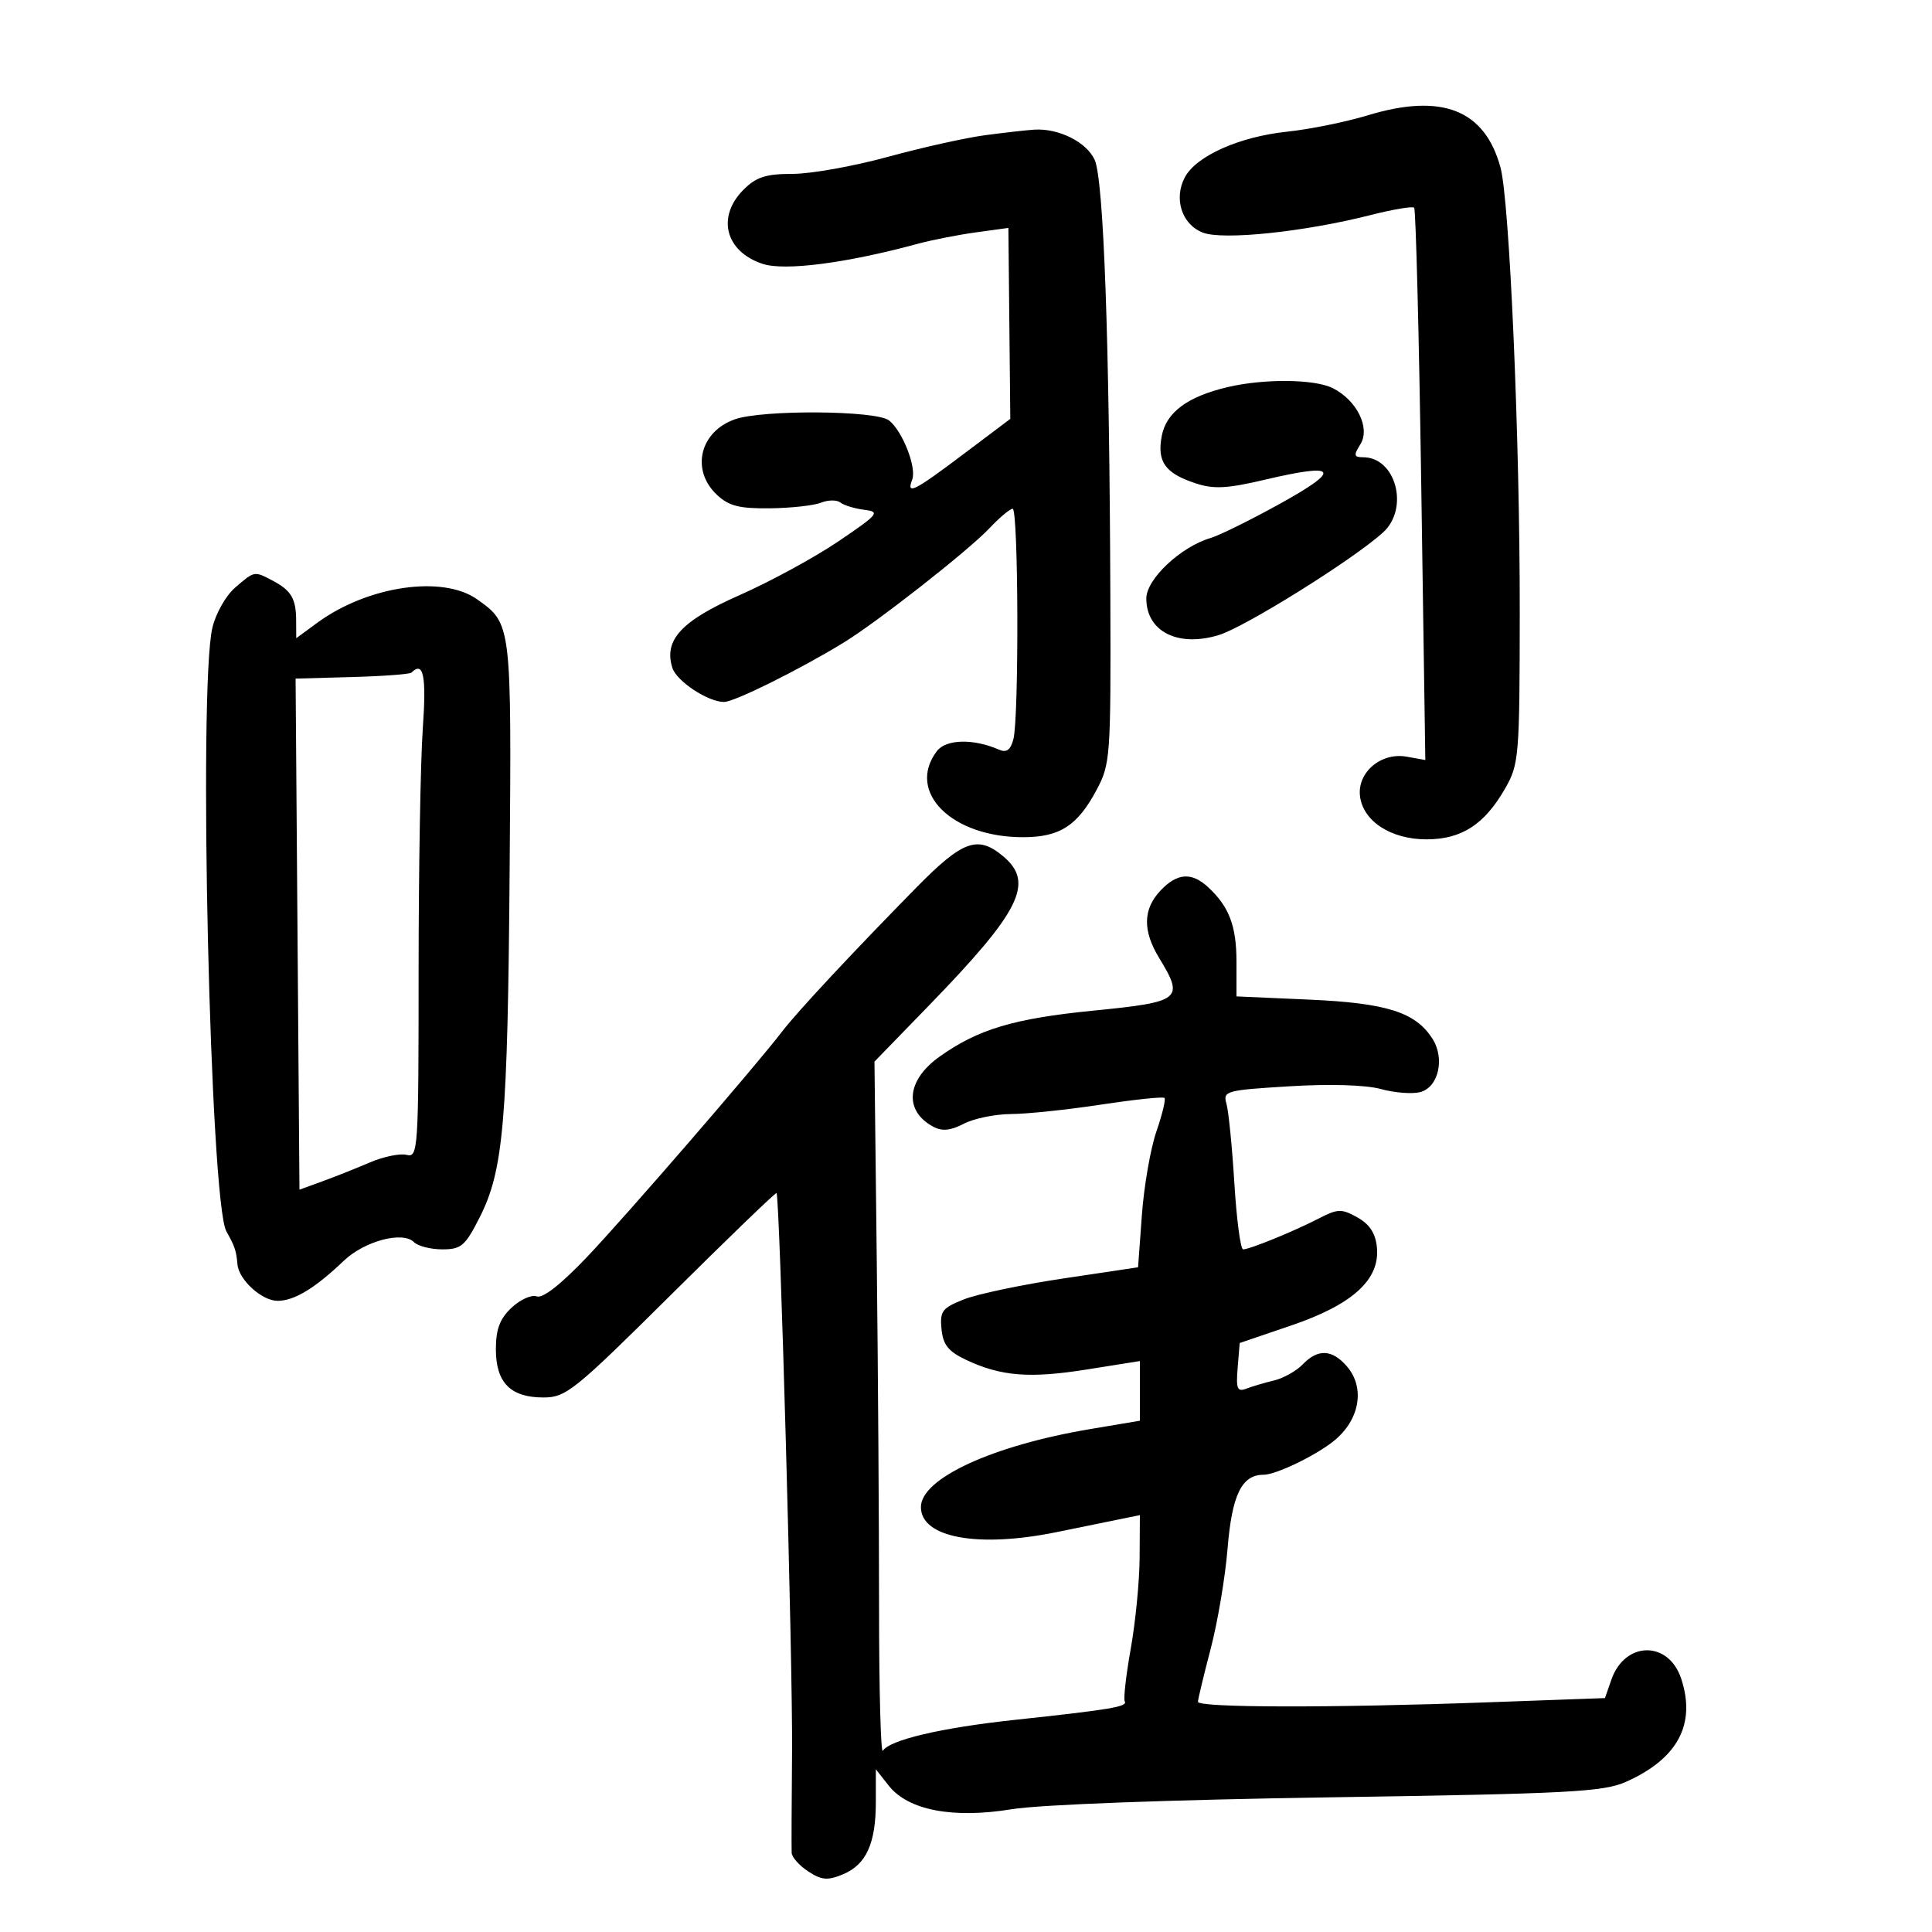 <svg xmlns="http://www.w3.org/2000/svg" width="300" height="300" viewBox="0 0 300 300" version="1.1">
	<path d="M 212.368 17.912 C 208.995 18.938, 203.370 20.078, 199.868 20.446 C 192.456 21.226, 185.762 24.208, 183.989 27.520 C 182.211 30.843, 183.514 34.862, 186.778 36.121 C 189.912 37.330, 202.579 36.004, 212.811 33.397 C 216.283 32.513, 219.333 32, 219.590 32.256 C 219.847 32.513, 220.342 51.914, 220.691 75.369 L 221.324 118.015 218.412 117.495 C 214.451 116.789, 210.741 119.929, 211.180 123.618 C 211.644 127.516, 215.975 130.333, 221.500 130.333 C 226.960 130.333, 230.519 128.027, 233.734 122.406 C 235.869 118.672, 235.968 117.468, 235.987 95 C 236.009 68.154, 234.405 31.179, 232.994 26 C 230.548 17.024, 223.886 14.412, 212.368 17.912 M 153 20.989 C 149.975 21.389, 143.164 22.905, 137.865 24.358 C 132.566 25.811, 125.908 27, 123.070 27 C 118.924 27, 117.426 27.483, 115.455 29.455 C 111.239 33.670, 112.626 39.062, 118.417 40.973 C 121.846 42.104, 131.377 40.873, 142.471 37.866 C 144.687 37.265, 148.768 36.463, 151.541 36.083 L 156.582 35.391 156.731 50.217 L 156.880 65.042 149.601 70.521 C 141.884 76.329, 140.713 76.913, 141.645 74.482 C 142.363 72.611, 140.142 66.932, 138.047 65.282 C 136.068 63.723, 118.465 63.593, 114.128 65.105 C 108.665 67.010, 107.230 72.988, 111.314 76.826 C 113.178 78.576, 114.786 78.986, 119.564 78.930 C 122.829 78.891, 126.400 78.497, 127.500 78.053 C 128.600 77.610, 129.950 77.602, 130.500 78.035 C 131.050 78.468, 132.719 78.975, 134.209 79.162 C 136.720 79.475, 136.429 79.831, 130.209 84.046 C 126.519 86.547, 119.593 90.317, 114.818 92.424 C 105.789 96.409, 103.037 99.392, 104.408 103.710 C 105.067 105.787, 109.939 109, 112.429 109 C 114.030 109, 124.201 103.952, 131 99.784 C 136.256 96.562, 150.351 85.508, 153.619 82.045 C 155.200 80.370, 156.832 79, 157.247 79 C 158.146 79, 158.244 111.488, 157.355 114.807 C 156.910 116.469, 156.285 116.915, 155.119 116.404 C 151.148 114.665, 146.891 114.767, 145.477 116.634 C 140.693 122.950, 147.744 130, 158.843 130 C 164.547 130, 167.293 128.241, 170.263 122.684 C 172.418 118.653, 172.497 117.570, 172.415 93 C 172.281 52.926, 171.383 27.852, 169.972 24.800 C 168.700 22.046, 164.382 19.895, 160.601 20.131 C 159.445 20.203, 156.025 20.589, 153 20.989 M 190.643 60.107 C 184.387 61.577, 181.085 64.030, 180.392 67.723 C 179.644 71.710, 180.921 73.489, 185.649 75.049 C 188.466 75.979, 190.538 75.871, 196.392 74.493 C 207.699 71.830, 208.407 72.868, 198.883 78.148 C 194.273 80.705, 189.375 83.127, 188 83.532 C 183.344 84.901, 178 89.923, 178 92.929 C 178 98.058, 182.899 100.542, 189.226 98.620 C 193.325 97.375, 210.064 86.926, 214.750 82.687 C 218.867 78.963, 216.763 71, 211.663 71 C 210.230 71, 210.168 70.704, 211.240 68.988 C 212.816 66.464, 210.712 62.173, 206.970 60.279 C 204.152 58.854, 196.329 58.771, 190.643 60.107 M 36.503 91.250 C 35.062 92.494, 33.482 95.289, 32.972 97.500 C 30.780 106.989, 32.629 186.653, 35.147 191.189 C 36.491 193.611, 36.671 194.149, 36.875 196.347 C 37.099 198.762, 40.679 202, 43.117 201.993 C 45.703 201.986, 48.908 200.044, 53.385 195.772 C 56.599 192.705, 62.528 191.128, 64.275 192.875 C 64.894 193.494, 66.877 194, 68.683 194 C 71.615 194, 72.235 193.469, 74.482 189.036 C 78.188 181.723, 78.835 174.213, 79.137 135 C 79.432 96.752, 79.447 96.879, 74.098 93.070 C 68.748 89.260, 57.069 90.974, 49.250 96.715 L 46 99.102 45.985 96.301 C 45.966 92.941, 45.210 91.673, 42.316 90.150 C 39.464 88.648, 39.535 88.635, 36.503 91.250 M 63.889 104.444 C 63.645 104.688, 59.497 104.997, 54.672 105.130 L 45.899 105.372 46.199 145.052 L 46.500 184.731 50 183.459 C 51.925 182.760, 55.256 181.436, 57.402 180.517 C 59.548 179.598, 62.135 179.064, 63.152 179.329 C 64.918 179.791, 65 178.533, 65 151.060 C 65 135.246, 65.292 118.188, 65.650 113.154 C 66.234 104.928, 65.758 102.575, 63.889 104.444 M 142.243 137.867 C 132.308 147.984, 123.762 157.147, 121.496 160.112 C 117.342 165.546, 97.249 188.772, 91.156 195.181 C 87.138 199.408, 84.271 201.657, 83.352 201.305 C 82.552 200.998, 80.796 201.782, 79.449 203.048 C 77.610 204.776, 77 206.387, 77 209.519 C 77 214.700, 79.273 217, 84.393 217 C 87.880 217, 89.202 215.935, 104.239 201.008 C 113.100 192.212, 120.453 185.125, 120.579 185.258 C 121.090 185.796, 123.111 258.505, 122.990 272 C 122.919 279.975, 122.892 287.052, 122.930 287.727 C 122.969 288.402, 124.128 289.693, 125.506 290.596 C 127.579 291.954, 128.506 292.033, 130.876 291.051 C 134.503 289.549, 136 286.267, 136 279.818 L 136 274.730 137.993 277.264 C 141.010 281.100, 147.958 282.432, 157.124 280.932 C 161.485 280.218, 181.666 279.465, 206.500 279.089 C 243.677 278.526, 248.958 278.250, 252.486 276.679 C 260.516 273.105, 263.388 267.735, 261.054 260.662 C 259.090 254.712, 252.308 254.809, 250.214 260.817 L 249.217 263.677 230.948 264.338 C 206.668 265.218, 185.996 265.177, 186.017 264.250 C 186.027 263.837, 186.918 260.125, 187.999 256 C 189.079 251.875, 190.255 244.900, 190.613 240.500 C 191.293 232.127, 192.811 229, 196.195 229 C 198.117 229, 204.222 226.070, 207.087 223.773 C 211.144 220.519, 212.029 215.492, 209.133 212.153 C 206.840 209.509, 204.641 209.415, 202.289 211.859 C 201.305 212.882, 199.304 214.005, 197.843 214.355 C 196.381 214.705, 194.438 215.278, 193.525 215.629 C 192.124 216.166, 191.913 215.661, 192.182 212.405 L 192.500 208.544 200.500 205.819 C 210.041 202.569, 214.296 198.694, 213.807 193.701 C 213.593 191.507, 212.680 190.104, 210.775 189.040 C 208.310 187.663, 207.738 187.679, 204.775 189.208 C 200.893 191.212, 194.058 194, 193.029 194 C 192.629 194, 192.019 189.387, 191.673 183.750 C 191.328 178.113, 190.776 172.558, 190.447 171.407 C 189.875 169.405, 190.304 169.285, 200.214 168.679 C 206.486 168.295, 212.090 168.462, 214.406 169.102 C 216.511 169.683, 219.252 169.903, 220.498 169.590 C 223.369 168.869, 224.409 164.363, 222.417 161.271 C 219.770 157.161, 215.305 155.749, 203.275 155.219 L 192 154.721 192 149.347 C 192 143.781, 190.859 140.779, 187.597 137.761 C 185.023 135.379, 182.774 135.547, 180.174 138.314 C 177.470 141.193, 177.416 144.530, 180.004 148.774 C 183.911 155.183, 183.418 155.576, 169.750 156.934 C 157.407 158.160, 151.873 159.818, 145.878 164.087 C 140.738 167.747, 140.325 172.498, 144.933 174.964 C 146.295 175.693, 147.612 175.562, 149.660 174.493 C 151.222 173.679, 154.525 173.001, 157 172.988 C 159.475 172.975, 165.757 172.316, 170.959 171.524 C 176.162 170.733, 180.600 170.266, 180.822 170.488 C 181.043 170.710, 180.478 173.053, 179.566 175.696 C 178.654 178.338, 177.640 184.164, 177.313 188.641 L 176.718 196.783 165.109 198.520 C 158.724 199.475, 151.788 200.933, 149.696 201.758 C 146.297 203.101, 145.925 203.591, 146.196 206.377 C 146.434 208.820, 147.256 209.852, 150 211.151 C 155.415 213.713, 159.870 214.069, 168.789 212.650 L 177 211.343 177 215.976 L 177 220.610 169.307 221.903 C 154.121 224.454, 143 229.577, 143 234.019 C 143 238.780, 151.847 240.406, 164.114 237.899 C 167.076 237.294, 171.188 236.454, 173.250 236.033 L 177 235.269 176.960 241.884 C 176.938 245.523, 176.319 251.875, 175.584 256 C 174.850 260.125, 174.430 263.815, 174.652 264.199 C 175.123 265.015, 172.456 265.462, 157.500 267.069 C 146.183 268.286, 138.126 270.176, 137.090 271.857 C 136.765 272.383, 136.500 262.393, 136.500 249.657 C 136.500 236.920, 136.339 212.628, 136.143 195.674 L 135.786 164.848 144.207 156.174 C 158.490 141.460, 160.679 137.055, 155.750 132.944 C 151.806 129.653, 149.474 130.503, 142.243 137.867" stroke="none" fill="black" fill-rule="evenodd"/>
</svg>